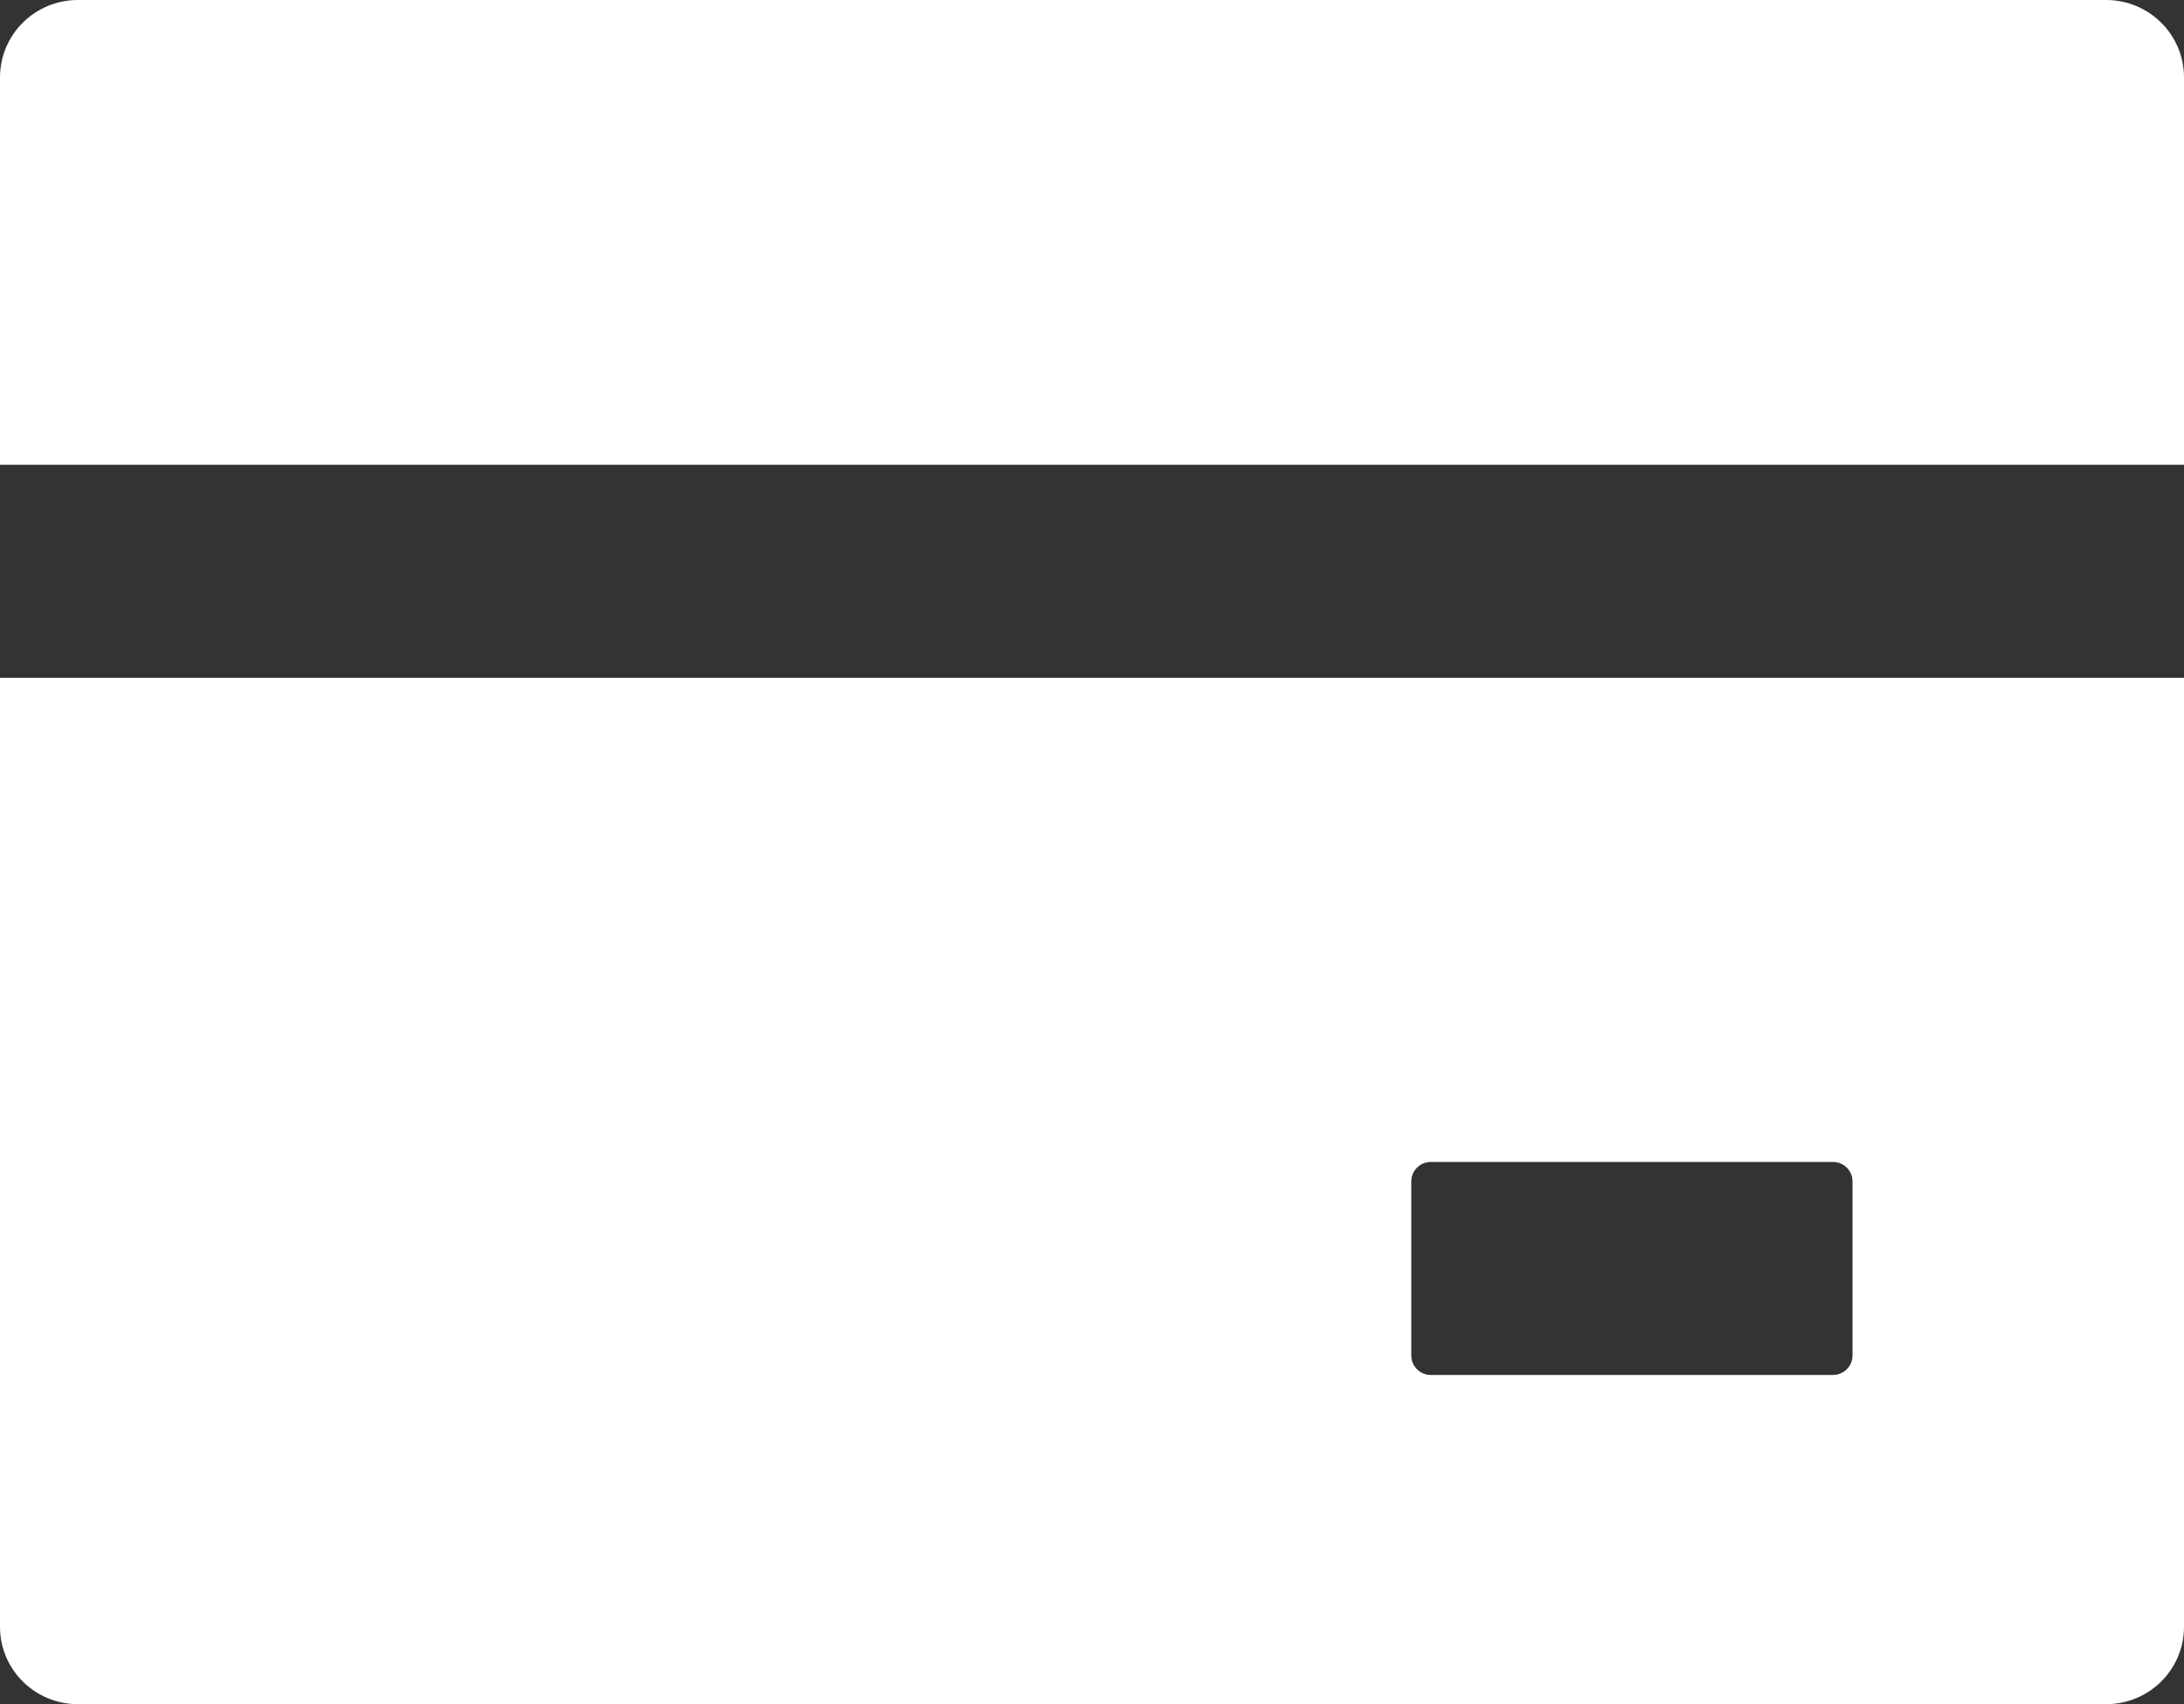 <svg width="41" height="32" viewBox="0 0 41 32" fill="none" xmlns="http://www.w3.org/2000/svg">
<rect x="0" y="0" width="41" height="32" fill="#333333" stroke="none"/>
<path d="M39.536 0H1.464C0.654 0 0 0.65 0 1.455V8.727H41V1.455C41 0.65 40.346 0 39.536 0ZM0 30.546C0 31.35 0.654 32 1.464 32H39.536C40.346 32 41 31.35 41 30.546V12.727H0V30.546ZM26.494 22.182C26.494 21.982 26.659 21.818 26.86 21.818H34.411C34.612 21.818 34.777 21.982 34.777 22.182V25.454C34.777 25.654 34.612 25.818 34.411 25.818H26.86C26.659 25.818 26.494 25.654 26.494 25.454V22.182Z" fill="white"/>
</svg>
